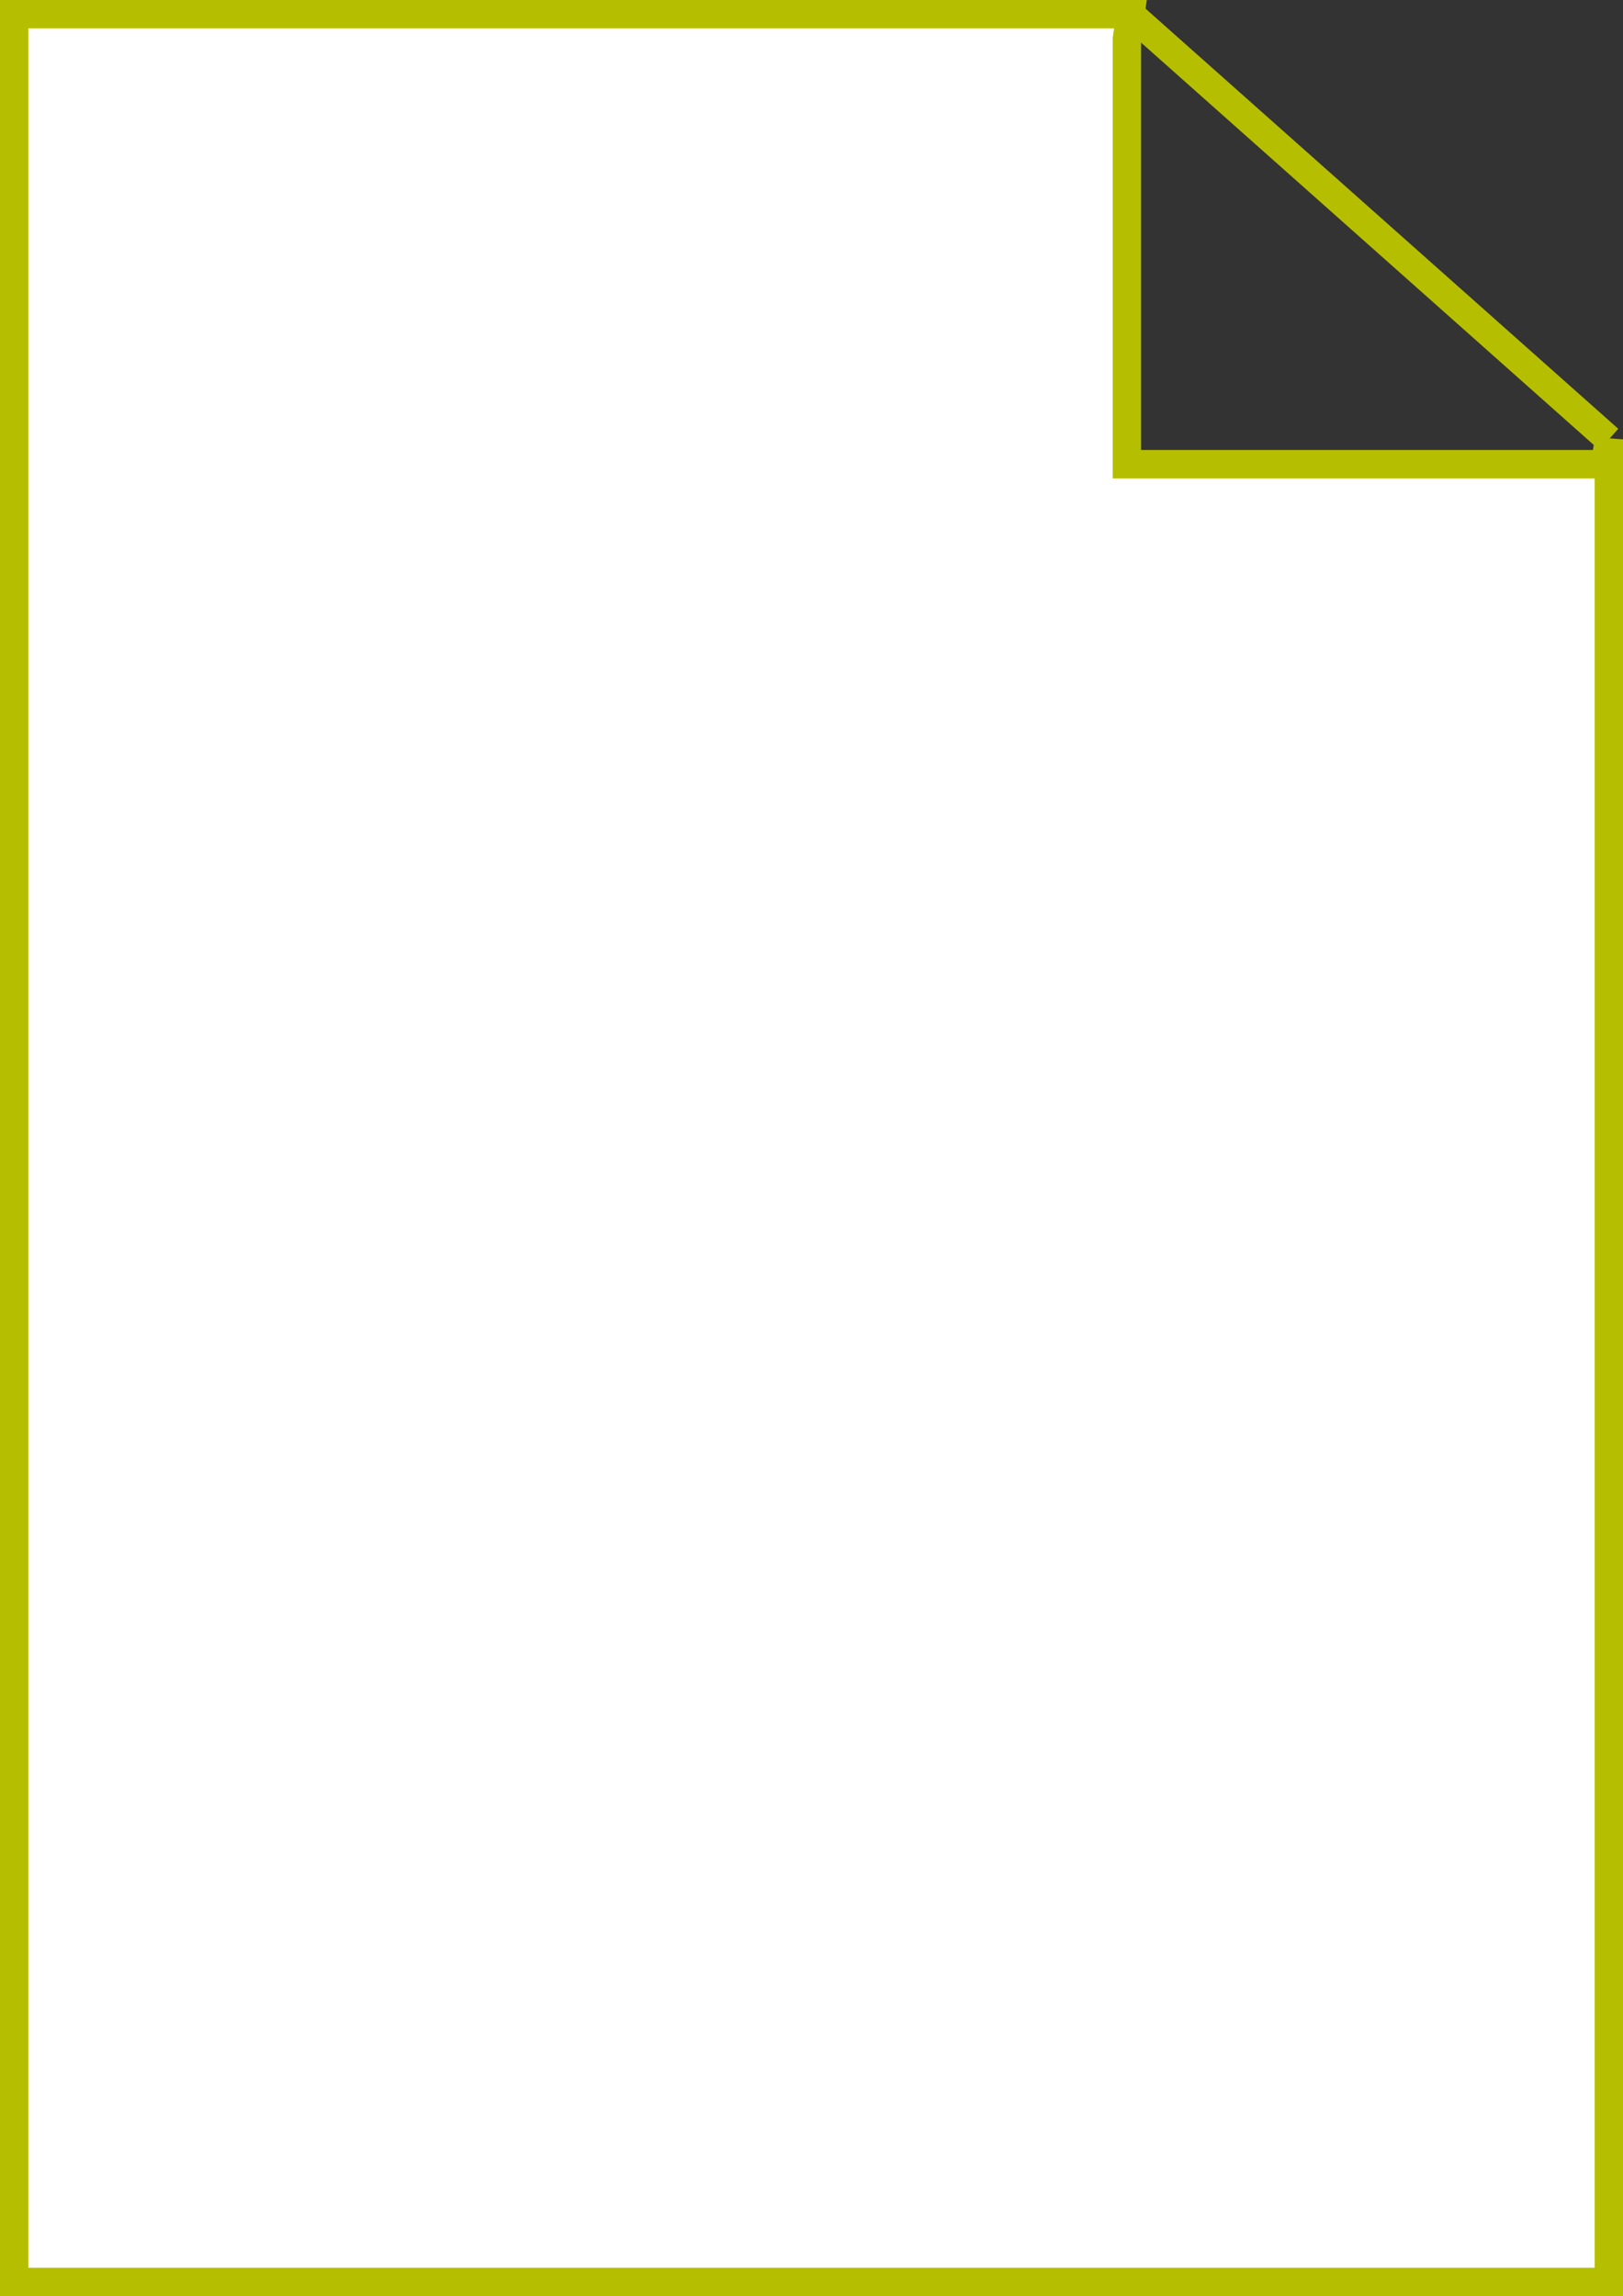 <?xml version="1.0" encoding="utf-8"?>
<!-- Generator: Adobe Illustrator 20.1.0, SVG Export Plug-In . SVG Version: 6.00 Build 0)  -->
<svg version="1.1" id="Layer_1" xmlns="http://www.w3.org/2000/svg" xmlns:xlink="http://www.w3.org/1999/xlink" x="0px" y="0px"
	 viewBox="0 0 45.8 64.8" style="enable-background:new 0 0 45.8 64.8;" xml:space="preserve">
<rect x="0" y="0" width="45.8" height="64.8" fill="#333333" stroke="none"/>
<style type="text/css">
	.st0{fill:#FFFFFF;stroke:#B5BF00;stroke-width:0.8;}
</style>
<g>
	<polygon class="st0" points="45.4,12.4 45.4,64.4 0.4,64.4 0.4,0.4 31.9,0.4 31.8,1.1 31.8,13.1 45.3,13.1 	"/>
	<line class="st0" x1="31.9" y1="0.4" x2="45.4" y2="12.4"/>
</g>
</svg>
